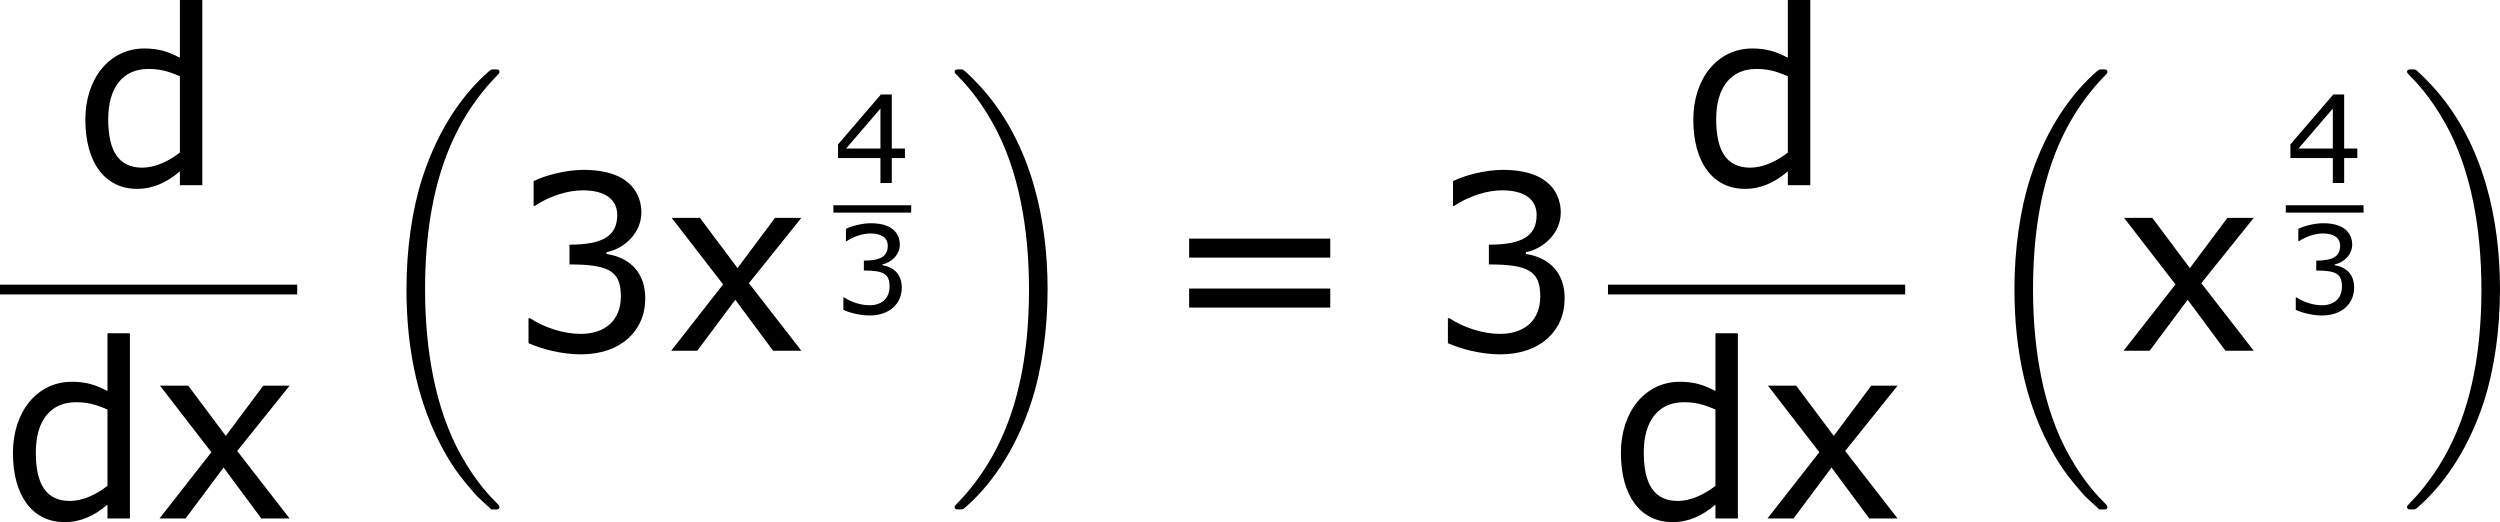 <?xml version='1.0' encoding='UTF-8'?>
<!-- Generated by CodeCogs with dvisvgm 3.2.2 -->
<svg version='1.1' xmlns='http://www.w3.org/2000/svg' xmlns:xlink='http://www.w3.org/1999/xlink' width='138.064pt' height='28.837pt' viewBox='-.244 -.228 138.064 28.837'>
<defs>
<path id='g0-16' d='M6.157 20.898C6.181 20.91 6.288 21.029 6.3 21.029H6.563C6.599 21.029 6.695 21.017 6.695 20.91C6.695 20.862 6.671 20.838 6.647 20.802C6.217 20.372 5.571 19.714 4.83 18.399C3.539 16.104 3.061 13.151 3.061 10.281C3.061 4.973 4.567 1.853 6.659-.263C6.695-.299 6.695-.335 6.695-.359C6.695-.478 6.611-.478 6.468-.478C6.312-.478 6.288-.478 6.181-.383C5.045 .598 3.766 2.26 2.941 4.782C2.427 6.36 2.152 8.285 2.152 10.269C2.152 13.103 2.666 16.307 4.543 19.08C4.866 19.547 5.308 20.037 5.308 20.049C5.428 20.192 5.595 20.384 5.691 20.467L6.157 20.898Z'/>
<path id='g0-17' d='M4.973 10.269C4.973 6.838 4.172 3.192 1.817 .502C1.65 .311 1.207-.155 .921-.406C.837-.478 .813-.478 .658-.478C.538-.478 .43-.478 .43-.359C.43-.311 .478-.263 .502-.239C.909 .179 1.554 .837 2.295 2.152C3.587 4.447 4.065 7.4 4.065 10.269C4.065 15.458 2.63 18.626 .478 20.814C.454 20.838 .43 20.874 .43 20.91C.43 21.029 .538 21.029 .658 21.029C.813 21.029 .837 21.029 .944 20.933C2.08 19.953 3.359 18.291 4.184 15.769C4.71 14.131 4.973 12.194 4.973 10.269Z'/>
<use id='g4-51' xlink:href='#g2-51' transform='scale(2)'/>
<use id='g4-61' xlink:href='#g2-61' transform='scale(2)'/>
<use id='g4-100' xlink:href='#g2-100' transform='scale(2)'/>
<use id='g4-120' xlink:href='#g2-120' transform='scale(2)'/>
<path id='g2-51' d='M3.341-1.28C3.341-1.876 3.001-2.269 2.394-2.364V-2.406C2.853-2.501 3.246-2.894 3.246-3.377C3.246-3.782 3.019-4.419 1.828-4.419C1.399-4.419 .887-4.282 .613-4.145V-3.537H.637C1.006-3.782 1.447-3.919 1.816-3.919C2.358-3.919 2.656-3.698 2.656-3.317C2.656-2.805 2.305-2.591 1.489-2.591V-2.108C2.454-2.108 2.745-1.947 2.745-1.328C2.745-.75 2.37-.411 1.757-.411C1.34-.411 .858-.572 .53-.792H.488V-.185C.786-.048 1.286 .089 1.769 .089C2.733 .089 3.341-.476 3.341-1.28Z'/>
<path id='g2-52' d='M3.496-1.221V-1.685H2.853V-4.329H2.323L.226-1.888V-1.221H2.299V0H2.853V-1.221H3.496ZM2.299-1.685H.619L2.299-3.639V-1.685Z'/>
<path id='g2-61' d='M4.163-2.275V-2.739H.715V-2.275H4.163ZM4.163-1.054V-1.519H.715V-1.054H4.163Z'/>
<path id='g2-100' d='M3.174 0V-4.526H2.626V-3.115C2.334-3.269 2.096-3.341 1.757-3.341C.911-3.341 .316-2.614 .316-1.602C.316-.542 .804 .089 1.578 .089C1.977 .089 2.311-.071 2.626-.339V0H3.174ZM2.626-.798C2.352-.584 2.019-.429 1.709-.429C1.126-.429 .875-.84 .875-1.614C.875-2.394 1.239-2.841 1.852-2.841C2.126-2.841 2.329-2.793 2.626-2.662V-.798Z'/>
<path id='g2-120' d='M3.353 0L2.072-1.65L3.353-3.246H2.71L1.793-2.019L.875-3.246H.185L1.441-1.62L.173 0H.81L1.739-1.245L2.662 0H3.353Z'/>
</defs>
<g id='page1' transform='matrix(1.13 0 0 1.13 -65.342 -61.126)'>
<use x='61.148' y='62.944' xlink:href='#g4-100'/>
<rect x='57.609' y='67.804' height='.478' width='14.526'/>
<use x='57.609' y='79.232' xlink:href='#g4-100'/>
<use x='65.057' y='79.232' xlink:href='#g4-120'/>
<use x='75.322' y='57.761' xlink:href='#g0-16'/>
<use x='82.462' y='71.032' xlink:href='#g4-51'/>
<use x='90.066' y='71.032' xlink:href='#g4-120'/>
<use x='98.339' y='62.837' xlink:href='#g2-52'/>
<rect x='98.339' y='63.924' height='.359' width='3.802'/>
<use x='98.339' y='69.221' xlink:href='#g2-51'/>
<use x='103.834' y='57.761' xlink:href='#g0-17'/>
<use x='114.295' y='71.032' xlink:href='#g4-61'/>
<use x='127.395' y='71.032' xlink:href='#g4-51'/>
<use x='139.733' y='62.944' xlink:href='#g4-100'/>
<rect x='136.194' y='67.804' height='.478' width='14.526'/>
<use x='136.194' y='79.232' xlink:href='#g4-100'/>
<use x='143.642' y='79.232' xlink:href='#g4-120'/>
<use x='153.907' y='57.761' xlink:href='#g0-16'/>
<use x='161.047' y='71.032' xlink:href='#g4-120'/>
<use x='169.32' y='62.837' xlink:href='#g2-52'/>
<rect x='169.32' y='63.924' height='.359' width='3.802'/>
<use x='169.32' y='69.221' xlink:href='#g2-51'/>
<use x='174.816' y='57.761' xlink:href='#g0-17'/>
</g>
</svg>